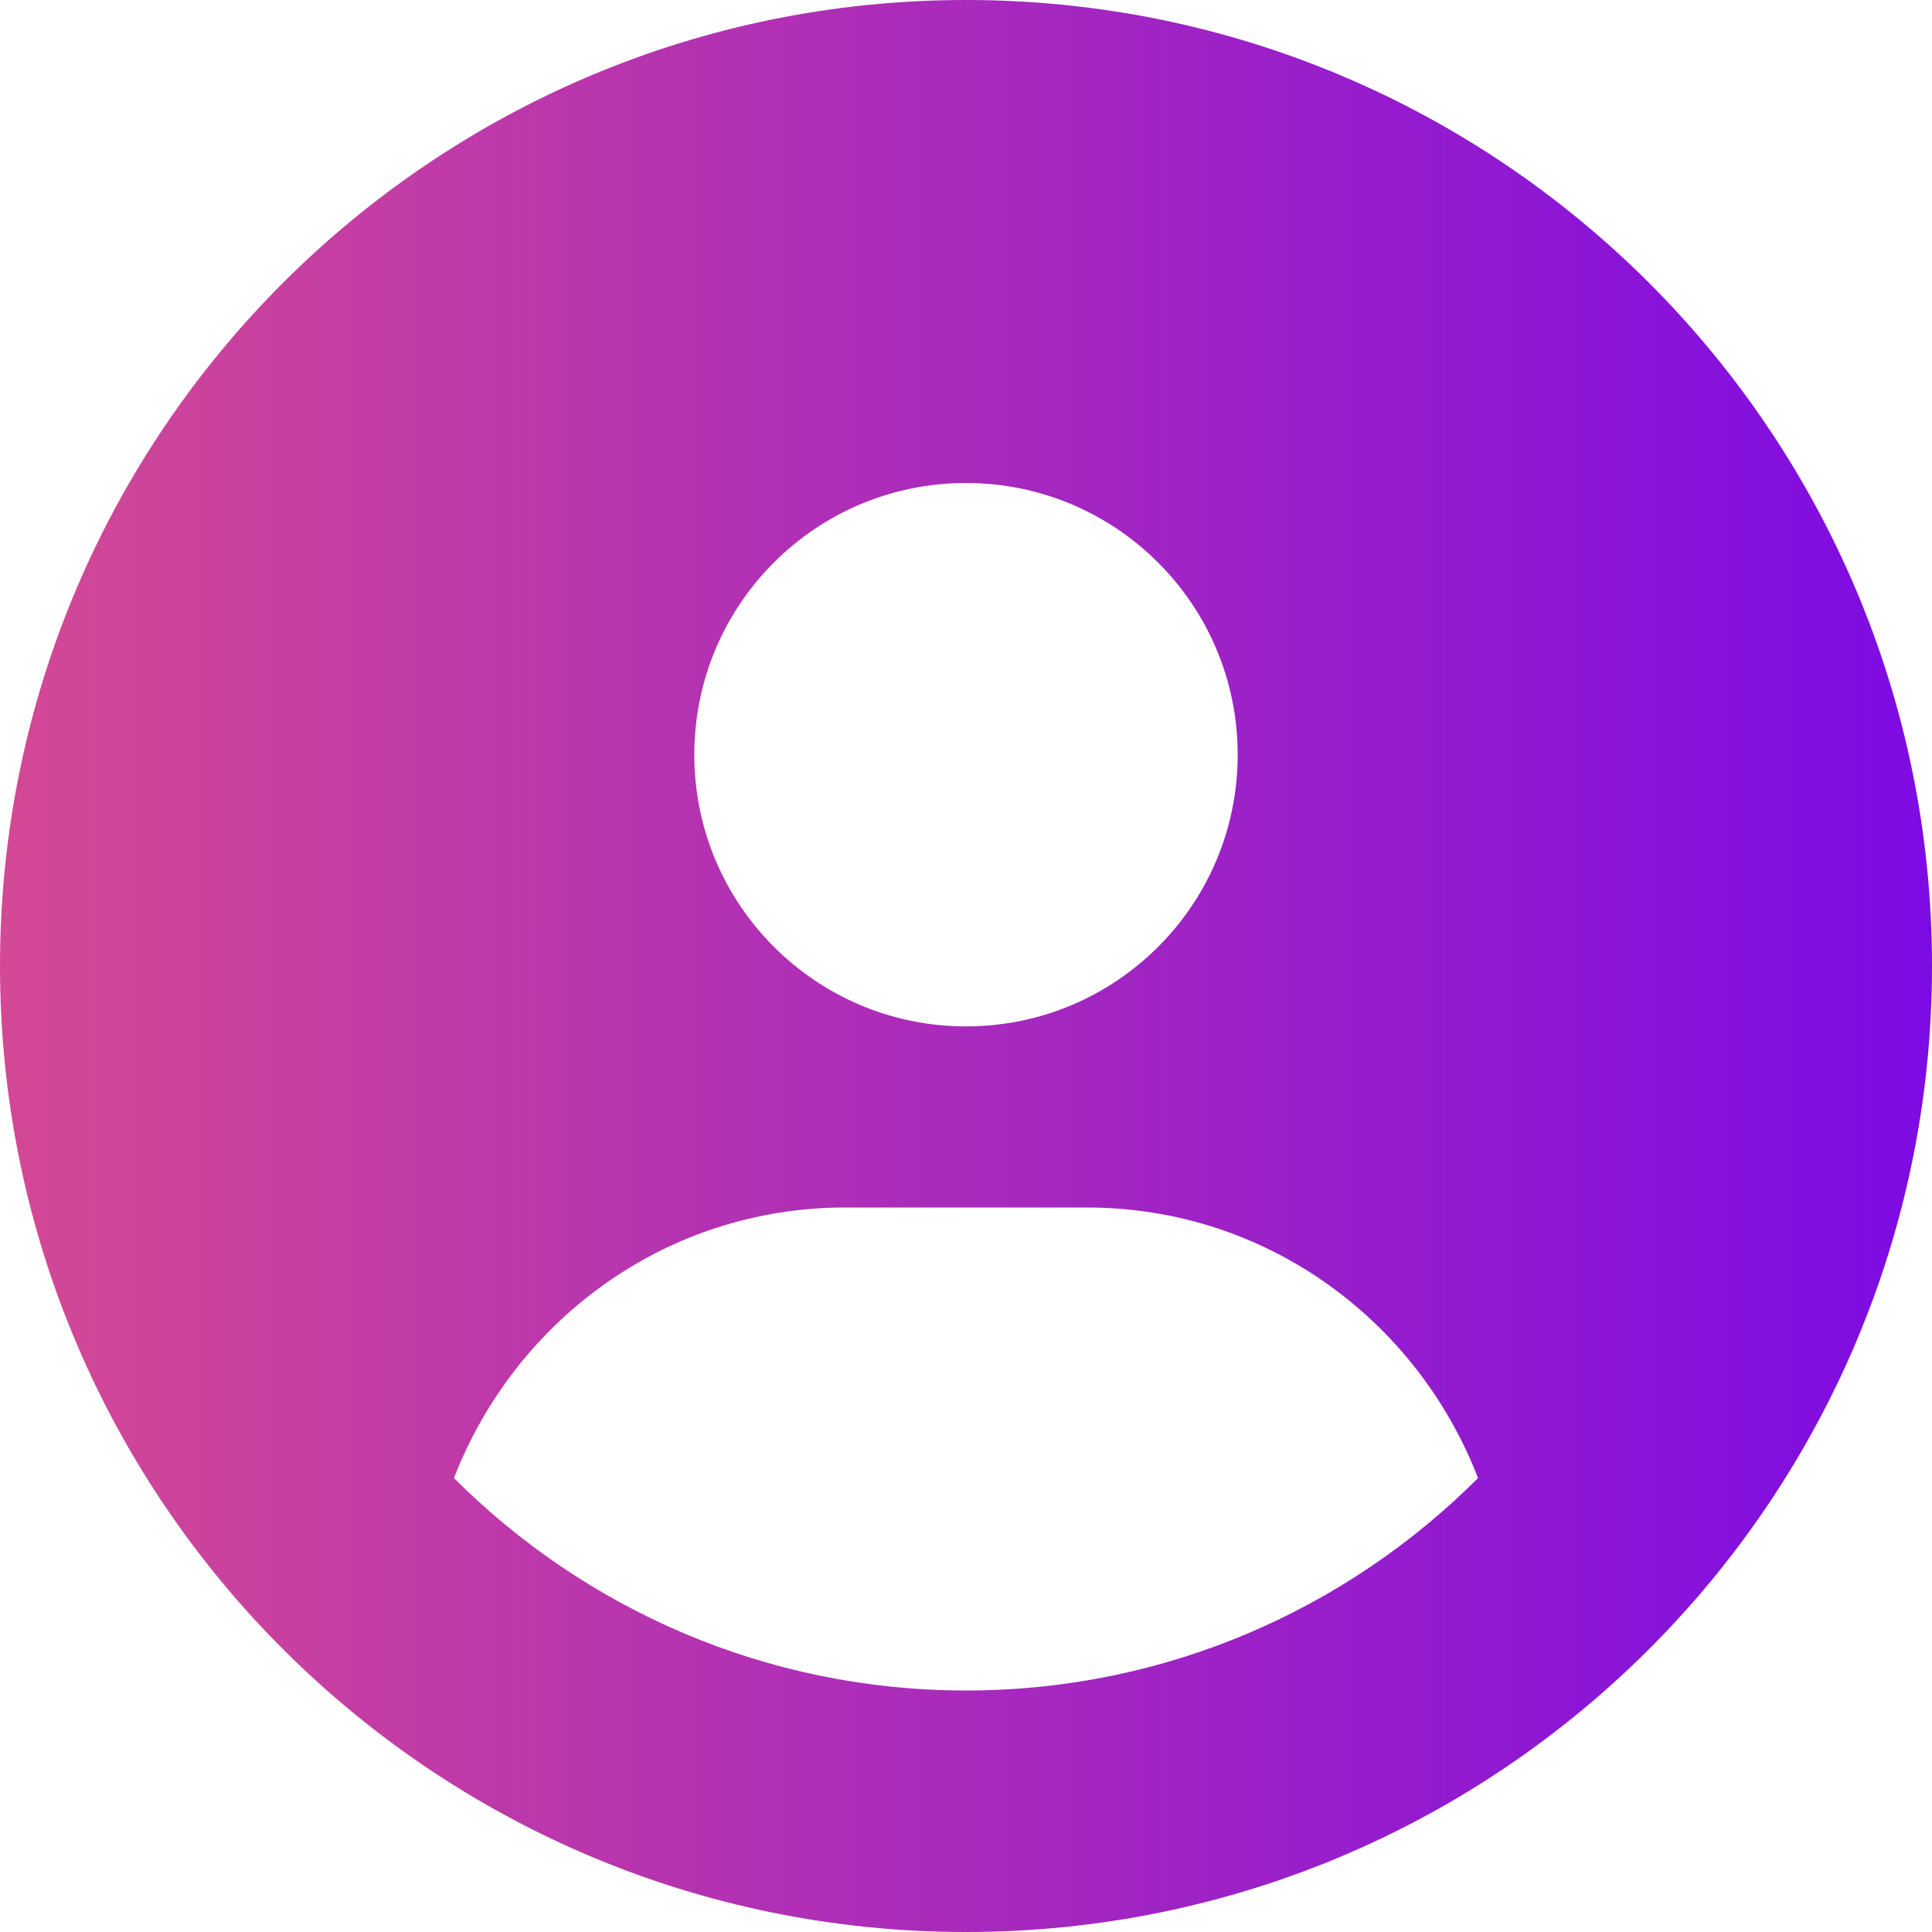 <svg width="35" height="35" viewBox="0 0 35 35" fill="none" xmlns="http://www.w3.org/2000/svg">
<g clip-path="url(#clip0_9_928)">
<path d="M17.5 0C7.834 0 0 7.834 0 17.5C0 27.166 7.834 35 17.5 35C27.166 35 35 27.166 35 17.5C35 7.834 27.166 0 17.5 0ZM17.5 8.75C20.219 8.75 22.422 10.954 22.422 13.672C22.422 16.39 20.221 18.594 17.5 18.594C14.782 18.594 12.578 16.39 12.578 13.672C12.578 10.954 14.779 8.75 17.5 8.75ZM17.5 30.625C13.882 30.625 10.602 29.153 8.224 26.777C9.331 23.919 12.065 21.875 15.312 21.875H19.688C22.937 21.875 25.672 23.918 26.776 26.777C24.398 29.155 21.116 30.625 17.5 30.625Z" fill="url(#paint0_linear_9_928)"/>
</g>
<defs>
<linearGradient id="paint0_linear_9_928" x1="-5.79" y1="17.5" x2="40.662" y2="17.5" gradientUnits="userSpaceOnUse">
<stop stop-color="#E25388"/>
<stop offset="1" stop-color="#6F01F0"/>
</linearGradient>
<clipPath id="clip0_9_928">
<rect width="35" height="35" fill="white"/>
</clipPath>
</defs>
</svg>
